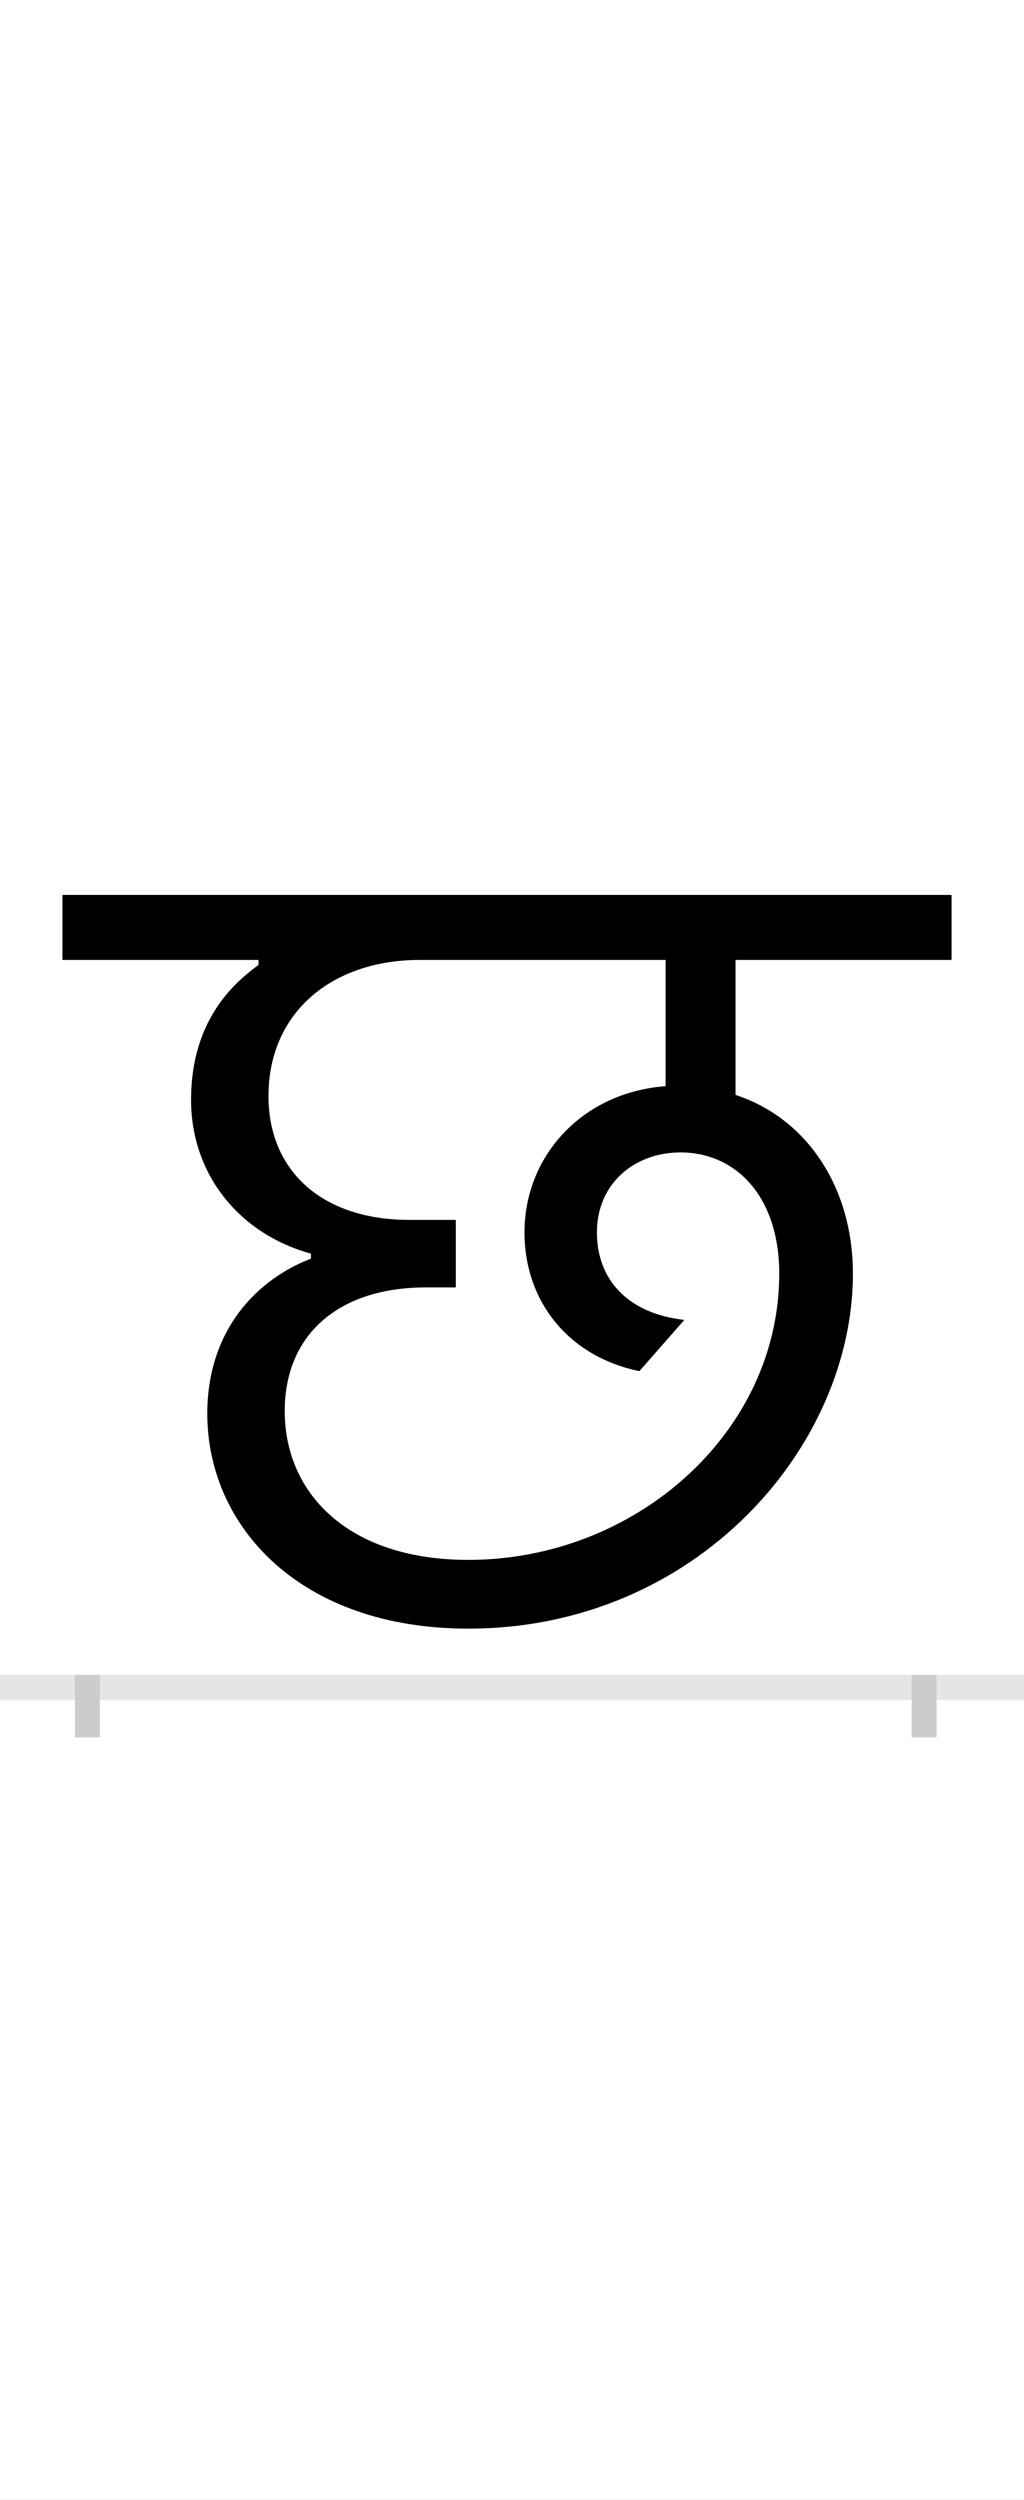 <?xml version="1.0" encoding="UTF-8"?>
<svg height="200.0" version="1.1" width="82.0" xmlns="http://www.w3.org/2000/svg" xmlns:xlink="http://www.w3.org/1999/xlink">
 <rect width="100%" height="100%" fill="#808080" stroke="none"/>
 <path d="M0,0 l82,0 l0,200 l-82,0 Z M0,0" fill="rgb(255,255,255)" transform="matrix(1,0,0,-1,0.0,200.0)"/>
 <path d="M0,0 l82,0" fill="none" stroke="rgb(229,229,229)" stroke-width="2" transform="matrix(1,0,0,-1,0.0,135.0)"/>
 <path d="M0,1 l0,-5" fill="none" stroke="rgb(204,204,204)" stroke-width="2" transform="matrix(1,0,0,-1,7.0,135.0)"/>
 <path d="M0,1 l0,-5" fill="none" stroke="rgb(204,204,204)" stroke-width="2" transform="matrix(1,0,0,-1,74.0,135.0)"/>
 <path d="M305,47 c182,0,308,145,308,284 c0,68,-36,124,-94,143 l0,108 l173,0 l0,52 l-712,0 l0,-52 l157,0 l0,-4 c-16,-12,-54,-41,-54,-108 c0,-59,38,-107,96,-123 l0,-4 c-42,-16,-83,-56,-83,-124 c0,-90,74,-172,209,-172 Z M478,294 c-45,5,-70,32,-70,70 c0,39,30,64,67,64 c44,0,79,-35,79,-97 c0,-127,-115,-229,-249,-229 c-97,0,-147,54,-147,119 c0,62,44,99,113,99 l24,0 l0,54 l-37,0 c-71,0,-113,40,-113,99 c0,68,52,109,121,109 l197,0 l0,-101 c-67,-5,-113,-56,-113,-117 c0,-54,34,-99,92,-111 Z M478,294" fill="rgb(0,0,0)" transform="matrix(0.1,0.0,0.0,-0.1,7.0,135.0)"/>
</svg>